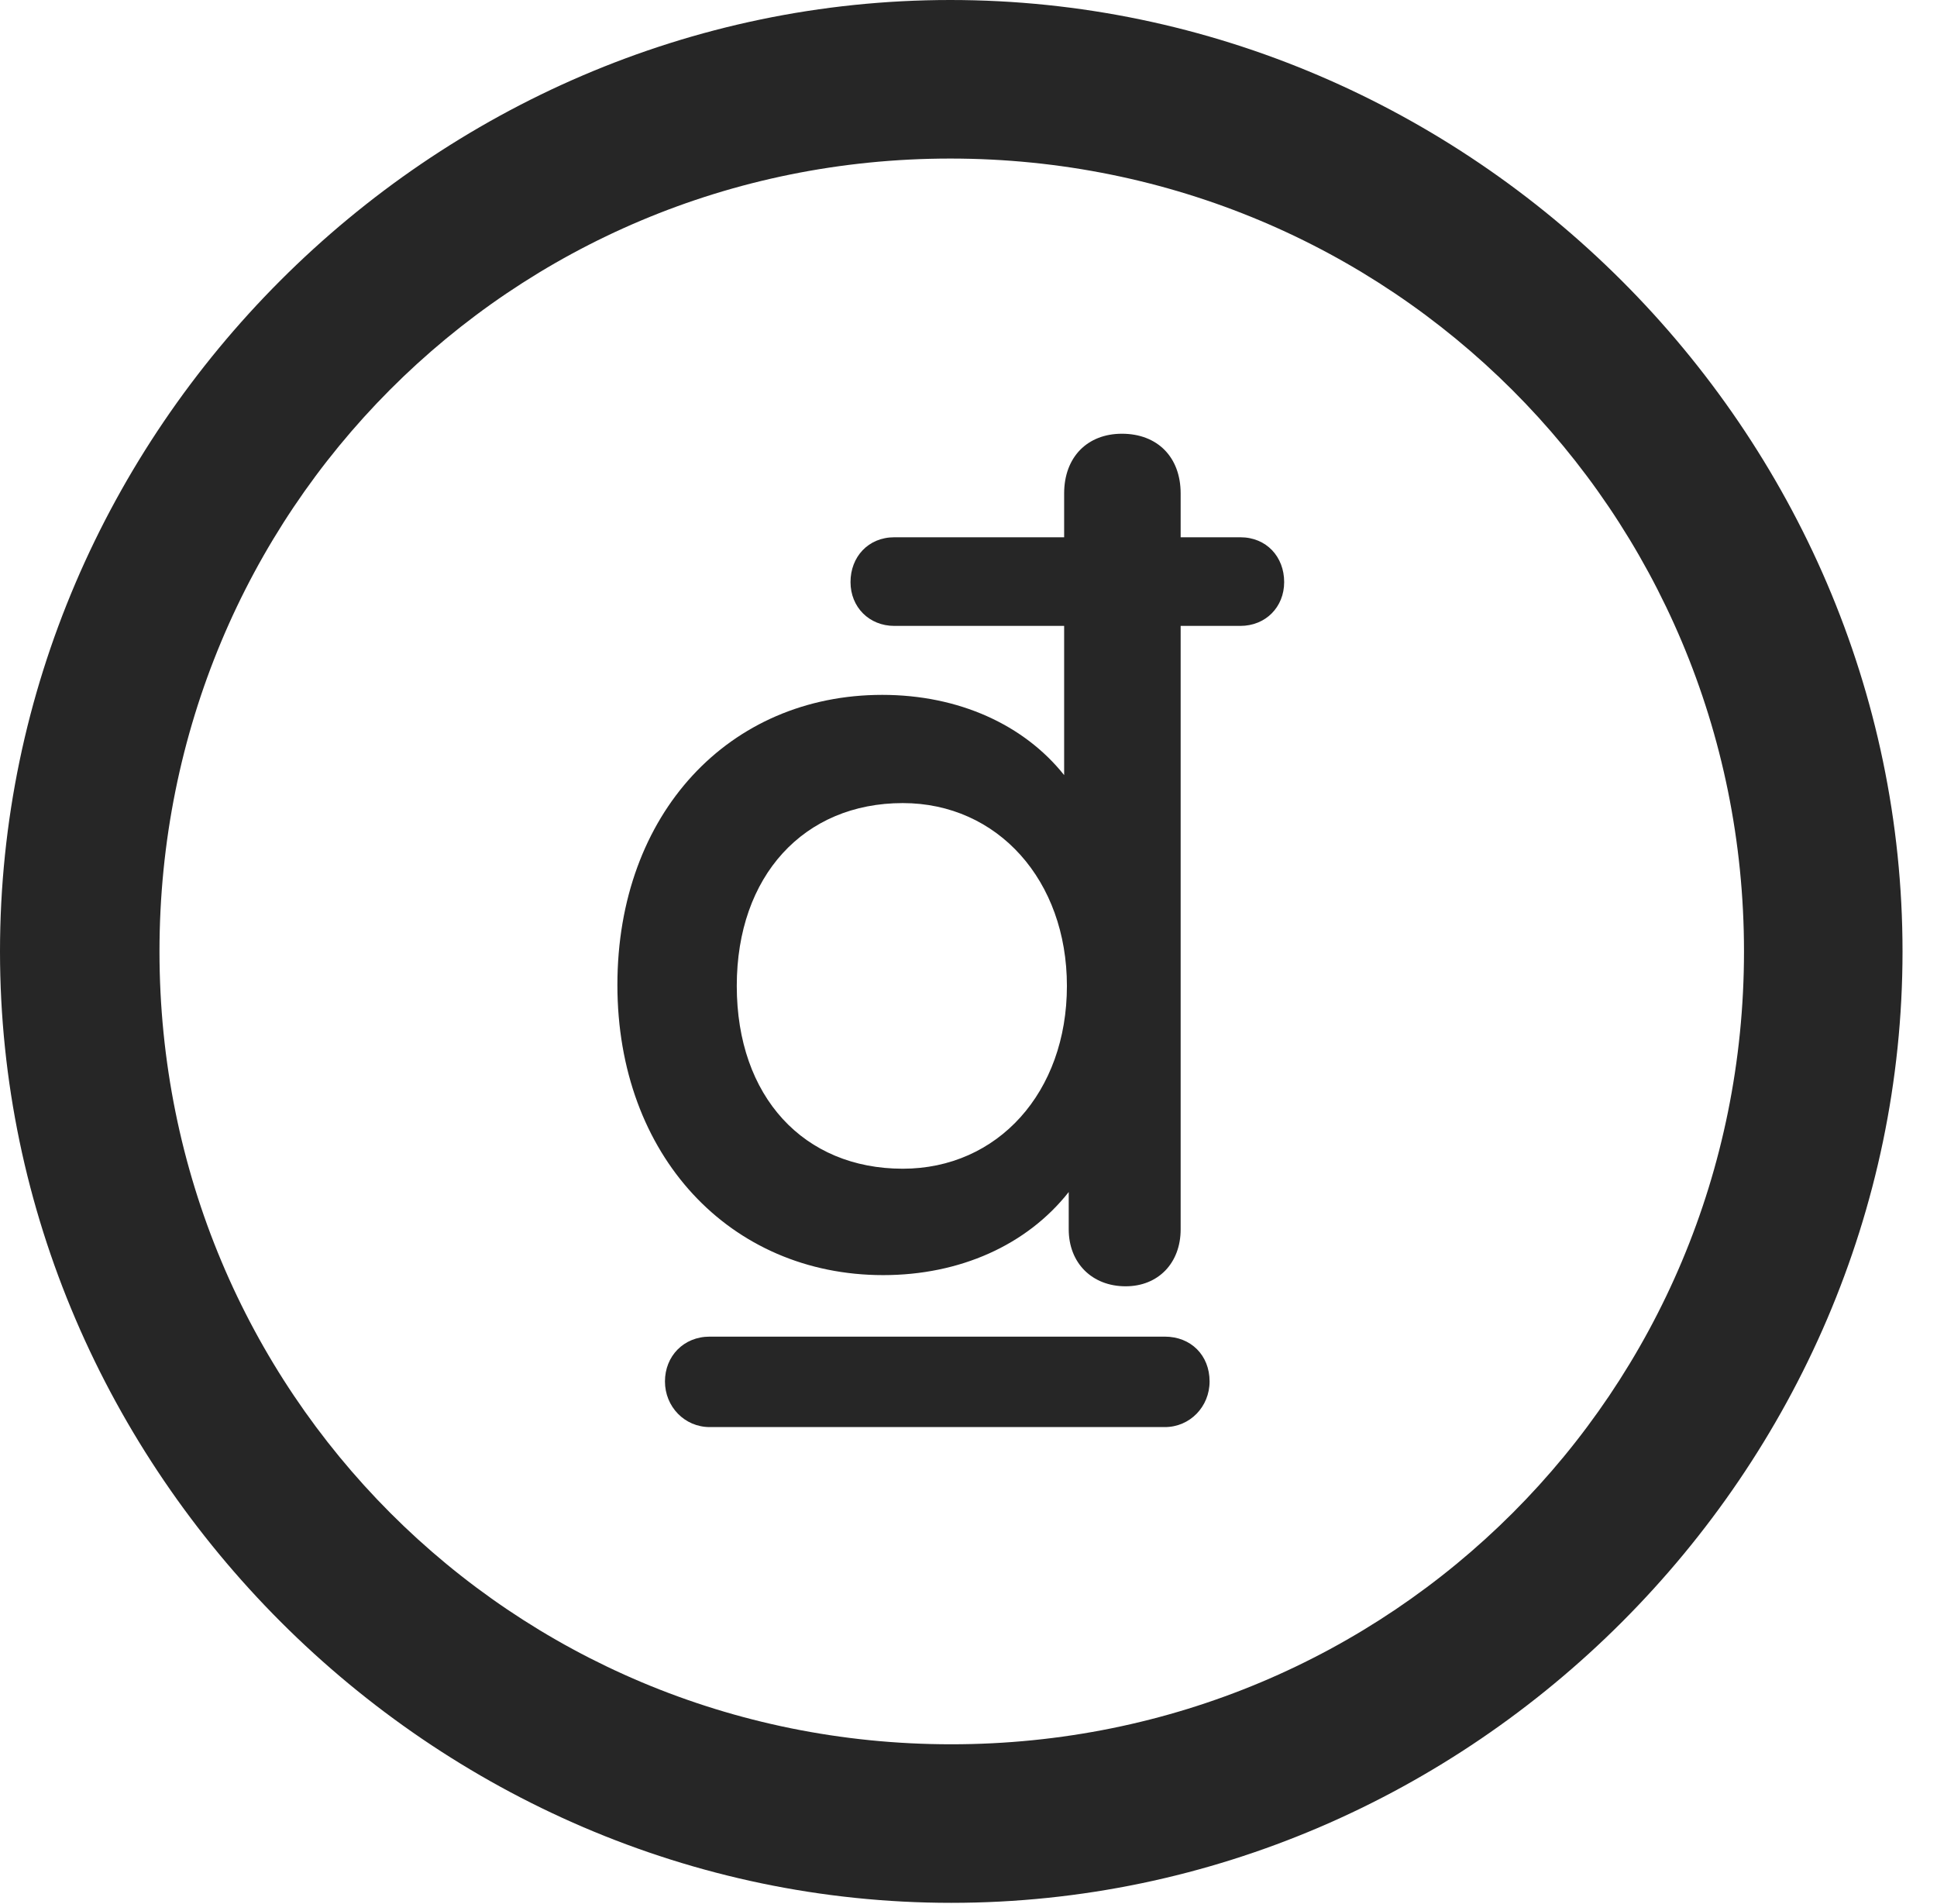 <?xml version="1.0" encoding="UTF-8"?>
<!--Generator: Apple Native CoreSVG 232.5-->
<!DOCTYPE svg
PUBLIC "-//W3C//DTD SVG 1.1//EN"
       "http://www.w3.org/Graphics/SVG/1.1/DTD/svg11.dtd">
<svg version="1.1" xmlns="http://www.w3.org/2000/svg" xmlns:xlink="http://www.w3.org/1999/xlink" width="20.283" height="19.932">
 <g>
  <rect height="19.932" opacity="0" width="20.283" x="0" y="0"/>
  <path d="M9.961 19.922C15.41 19.922 19.922 15.4 19.922 9.961C19.922 4.512 15.4 0 9.951 0C4.512 0 0 4.512 0 9.961C0 15.4 4.521 19.922 9.961 19.922ZM9.961 18.262C5.352 18.262 1.67 14.57 1.67 9.961C1.67 5.352 5.342 1.66 9.951 1.66C14.56 1.66 18.262 5.352 18.262 9.961C18.262 14.57 14.57 18.262 9.961 18.262Z" fill="#000000" fill-opacity="0.85"/>
  <path d="M6.465 10.312C6.465 12.1 7.646 13.35 9.248 13.35C10.049 13.35 10.752 13.037 11.191 12.48L11.191 12.871C11.191 13.223 11.435 13.467 11.787 13.467C12.129 13.467 12.363 13.223 12.363 12.871L12.363 6.553L12.988 6.553C13.252 6.553 13.447 6.357 13.447 6.094C13.447 5.83 13.262 5.625 12.988 5.625L12.363 5.625L12.363 5.166C12.363 4.785 12.119 4.541 11.748 4.541C11.387 4.541 11.143 4.785 11.143 5.166L11.143 5.625L9.365 5.625C9.092 5.625 8.906 5.83 8.906 6.094C8.906 6.357 9.102 6.553 9.365 6.553L11.143 6.553L11.143 8.115C10.723 7.588 10.039 7.275 9.238 7.275C7.637 7.275 6.465 8.516 6.465 10.312ZM7.715 10.322C7.715 9.17 8.418 8.408 9.453 8.408C10.449 8.408 11.172 9.219 11.172 10.322C11.172 11.435 10.449 12.236 9.453 12.236C8.418 12.236 7.715 11.484 7.715 10.322ZM6.963 14.463C6.963 14.727 7.168 14.941 7.432 14.941L12.197 14.941C12.461 14.941 12.666 14.727 12.666 14.463C12.666 14.19 12.471 13.994 12.197 13.994L7.432 13.994C7.158 13.994 6.963 14.199 6.963 14.463Z" fill="#000000" fill-opacity="0.85"/>
 </g>
</svg>
